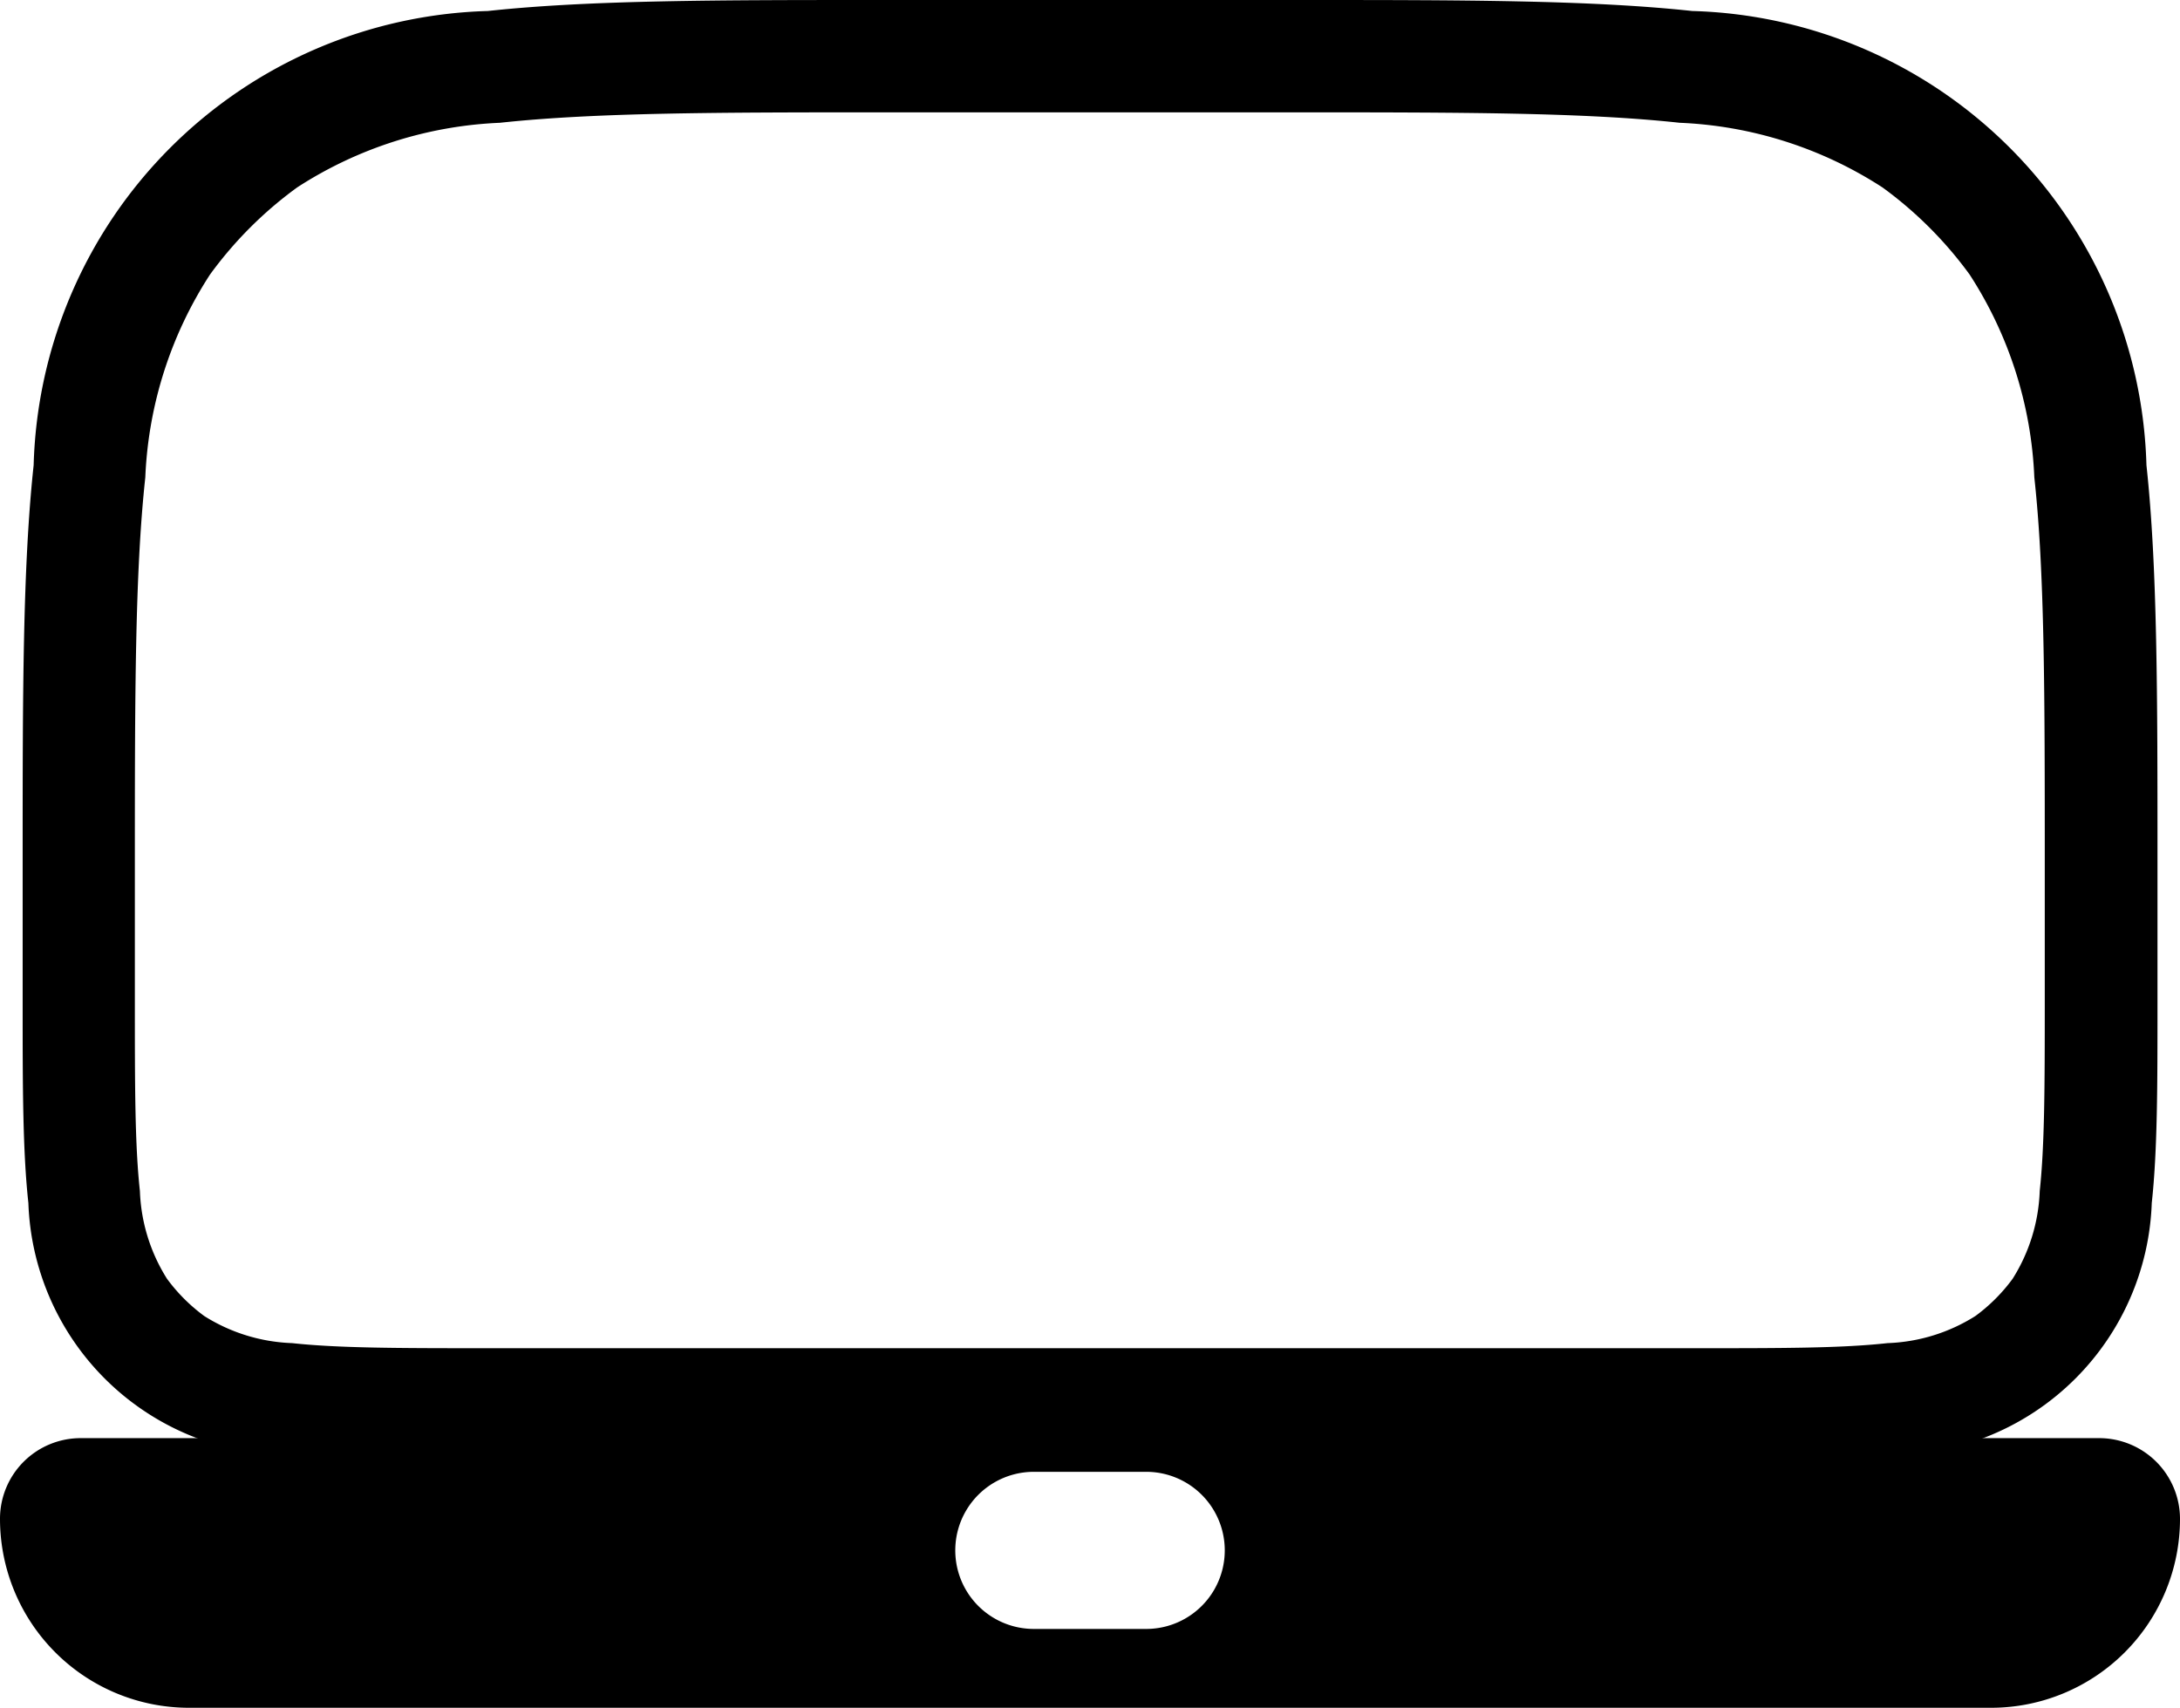 <svg xmlns="http://www.w3.org/2000/svg" width="47.168" height="36.956" viewBox="0 0 47.168 36.956">
  <g id="Group_8562" data-name="Group 8562" transform="translate(0)">
    <path id="Path_6918" data-name="Path 6918" d="M551.146,461.5h8.9c3.584,0,6.373,0,8.58.238a10.112,10.112,0,0,1,9.828,9.828c.239,2.208.239,5,.239,8.58v3.064c0,1.763,0,3.185-.124,4.323a5.653,5.653,0,0,1-5.451,5.451c-1.138.124-2.56.124-4.323.124H542.4c-1.763,0-3.185,0-4.323-.124a5.653,5.653,0,0,1-5.451-5.451c-.124-1.138-.124-2.56-.124-4.323v-3.064c0-3.584,0-6.373.238-8.58a10.112,10.112,0,0,1,9.828-9.828C544.773,461.5,547.562,461.5,551.146,461.5Zm-8.317,2.657a8.722,8.722,0,0,0-4.389,1.4,8.543,8.543,0,0,0-1.884,1.884,8.72,8.72,0,0,0-1.4,4.389c-.224,2.062-.226,4.719-.226,8.393v2.918c0,1.85,0,3.141.109,4.131a3.809,3.809,0,0,0,.586,1.9,3.751,3.751,0,0,0,.807.807,3.811,3.811,0,0,0,1.9.586c.989.107,2.281.11,4.13.11h26.259c1.85,0,3.141,0,4.131-.11a3.807,3.807,0,0,0,1.9-.586,3.738,3.738,0,0,0,.807-.807,3.808,3.808,0,0,0,.586-1.9c.107-.99.109-2.281.109-4.131v-2.918c0-3.674,0-6.331-.226-8.393a8.718,8.718,0,0,0-1.4-4.389,8.556,8.556,0,0,0-1.884-1.884,8.719,8.719,0,0,0-4.388-1.4c-2.062-.224-4.719-.226-8.393-.226h-8.752C547.547,463.931,544.89,463.934,542.828,464.157Z" transform="translate(-532.012 -461.5)"  fill-rule="evenodd"/>
    <path id="Path_6919" data-name="Path 6919" d="M534.046,474.3a1.745,1.745,0,0,0-1.746,1.746,4.089,4.089,0,0,0,4.087,4.089h38.994a4.088,4.088,0,0,0,4.087-4.087,1.749,1.749,0,0,0-1.748-1.748Zm20.623.729a1.7,1.7,0,1,0,0,3.4H557.1a1.7,1.7,0,0,0,0-3.4Z" transform="translate(-532.3 -443.179)"  fill-rule="evenodd"/>
  </g>
</svg>
